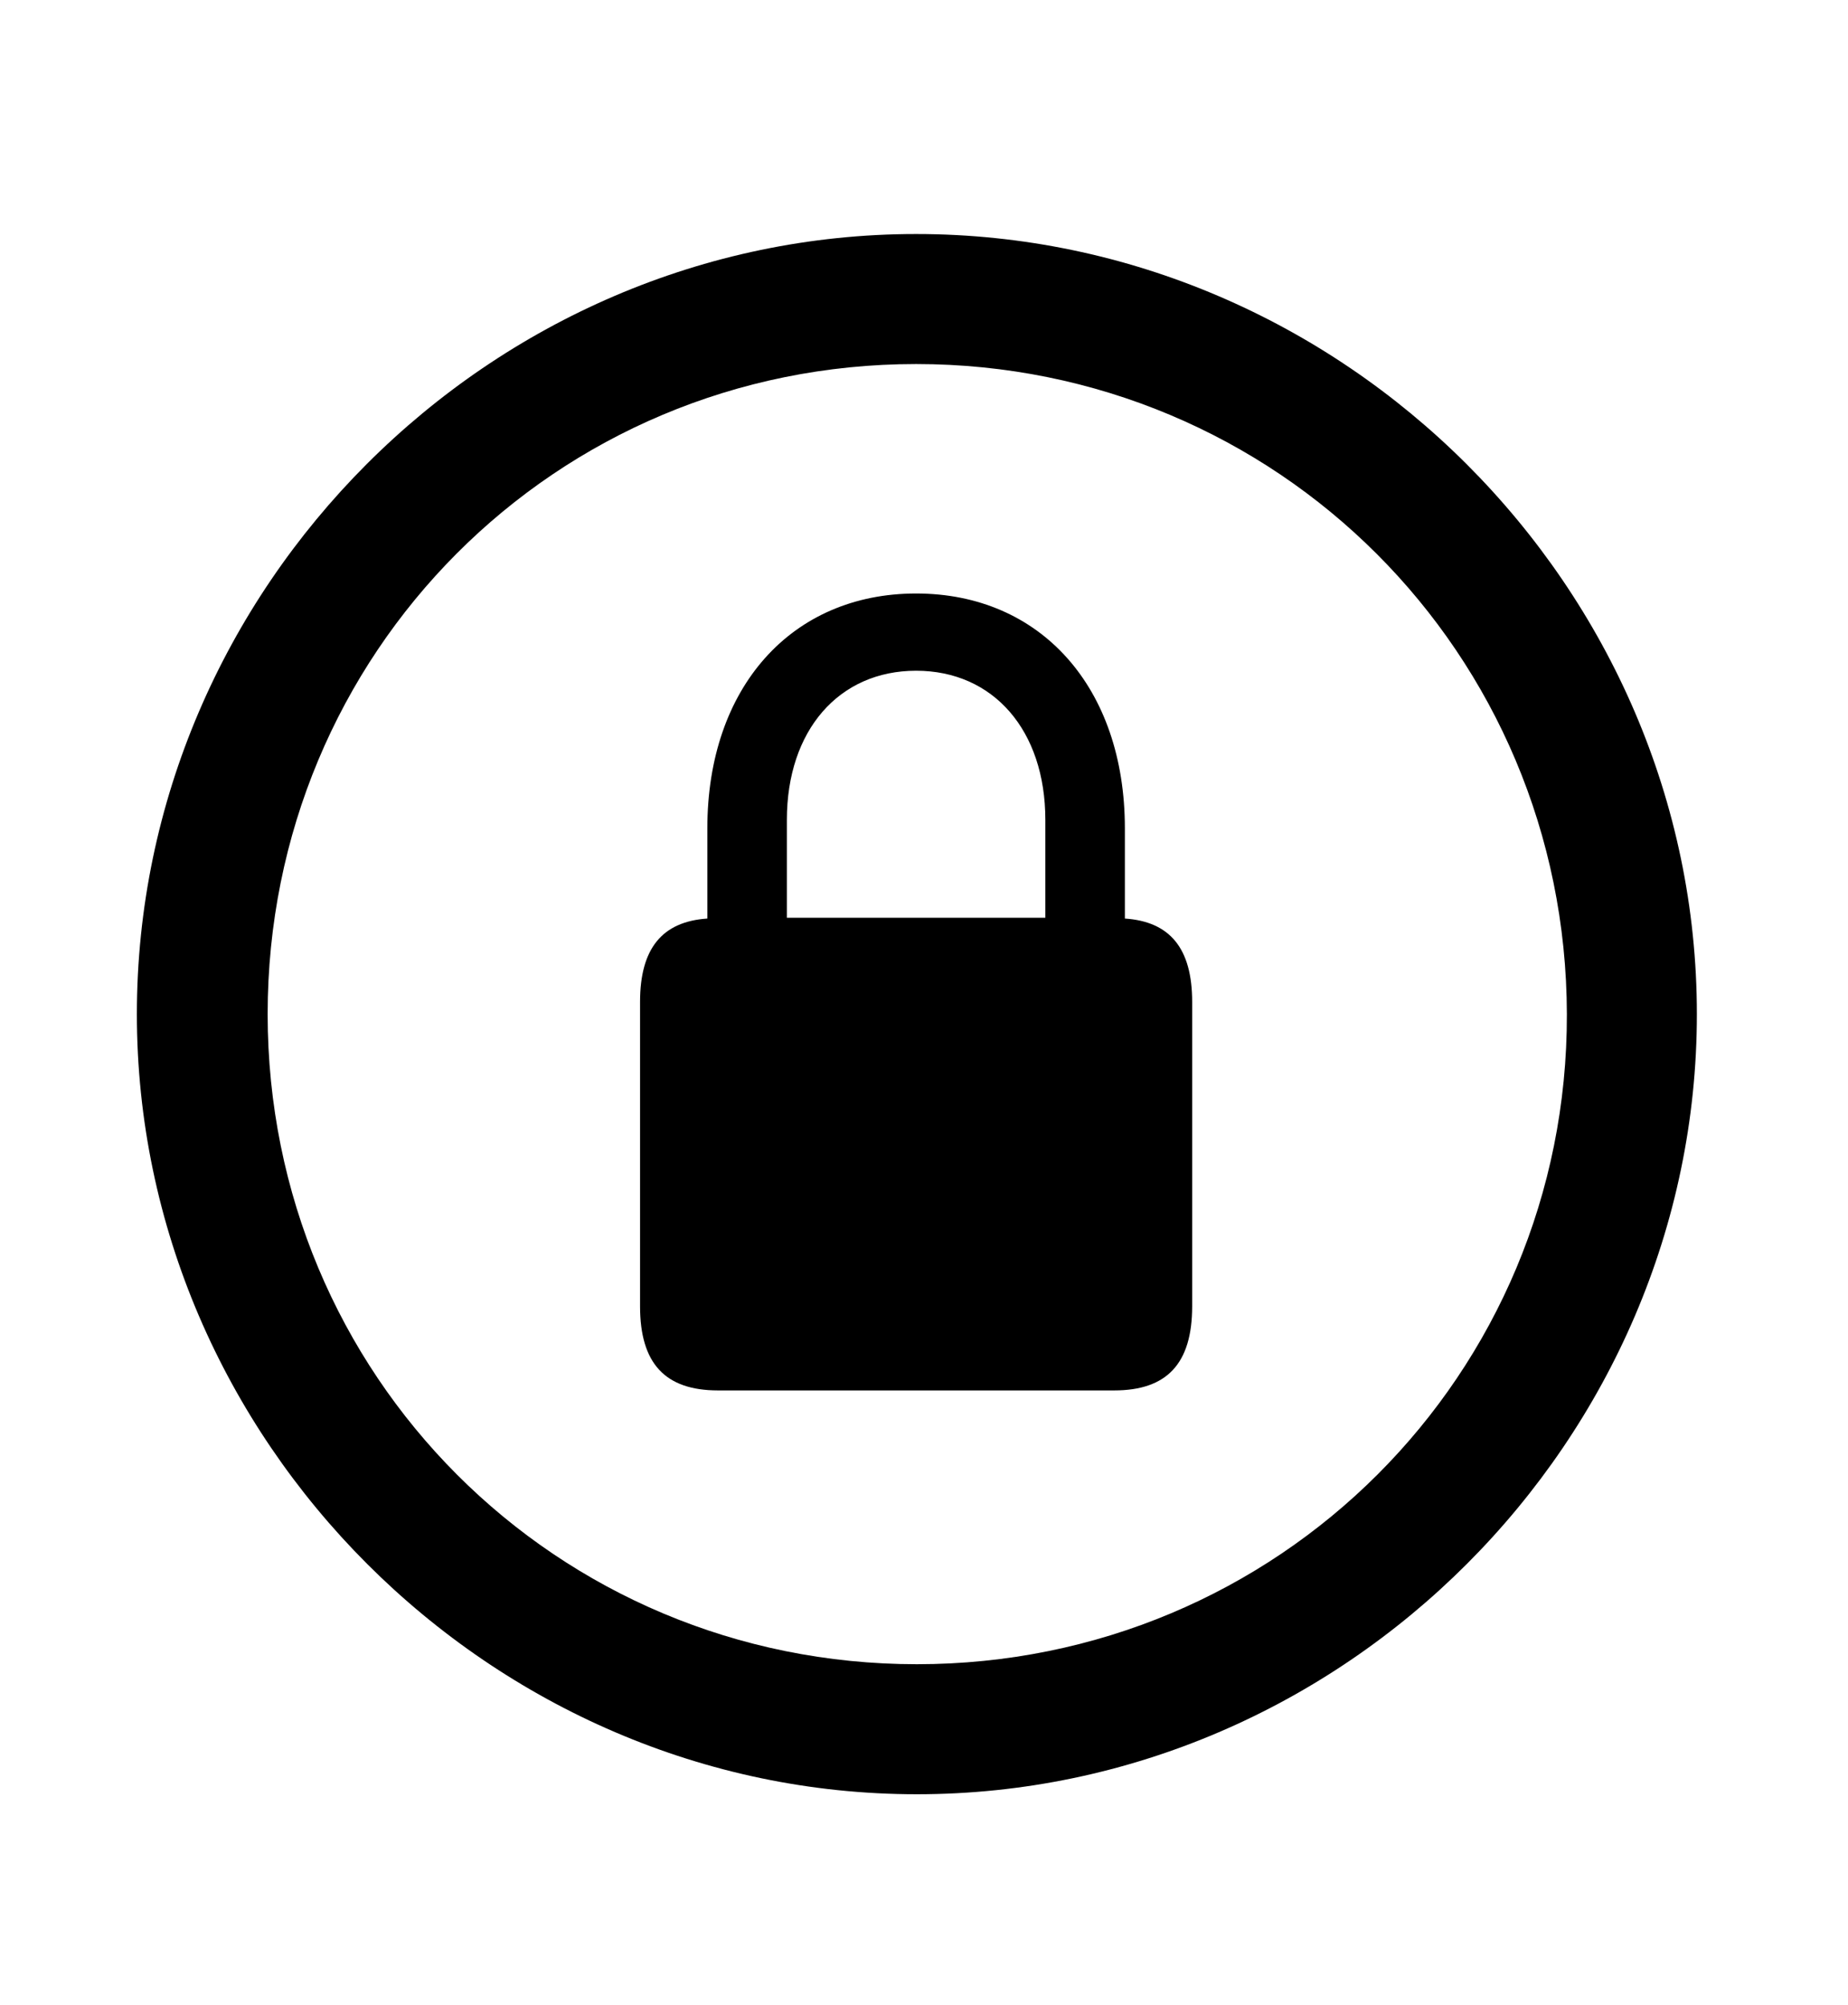 <?xml version="1.0" encoding="UTF-8"?>
<!--Generator: Apple Native CoreSVG 149-->
<!DOCTYPE svg
PUBLIC "-//W3C//DTD SVG 1.1//EN"
       "http://www.w3.org/Graphics/SVG/1.1/DTD/svg11.dtd">
<svg version="1.1" xmlns="http://www.w3.org/2000/svg" xmlns:xlink="http://www.w3.org/1999/xlink" width="118" height="128">
 <!--glyph: "uni1004B2.medium", point size: 100.000000, font version: "Version 16.0d18e1", template writer version: "8"-->
 <g id="Symbols">
  <g id="Regular-M" transform="matrix(1 0 0 1 0 100)">
   <path d="M58.545 14.551C85.791 14.551 108.35-8.057 108.35-35.254C108.35-62.5 85.742-85.059 58.496-85.059C31.299-85.059 8.74-62.5 8.74-35.254C8.74-8.057 31.348 14.551 58.545 14.551ZM58.545 6.25C35.498 6.25 17.09-12.207 17.09-35.254C17.09-58.301 35.449-76.758 58.496-76.758C81.543-76.758 100-58.301 100.049-35.254C100.098-12.207 81.592 6.25 58.545 6.25ZM40.869-16.602C40.869-12.94 42.48-11.23 45.85-11.23L71.143-11.23C74.512-11.23 76.123-12.94 76.123-16.602L76.123-36.035C76.123-39.453 74.707-41.162 71.826-41.357L71.826-47.119C71.826-56.103 66.455-62.109 58.496-62.109C50.537-62.109 45.166-56.103 45.166-47.119L45.166-41.357C42.285-41.162 40.869-39.453 40.869-36.035ZM50.244-41.406L50.244-47.656C50.244-53.369 53.565-57.178 58.496-57.178C63.428-57.178 66.748-53.369 66.748-47.656L66.748-41.406Z"/>
  </g>
 </g>
</svg>
